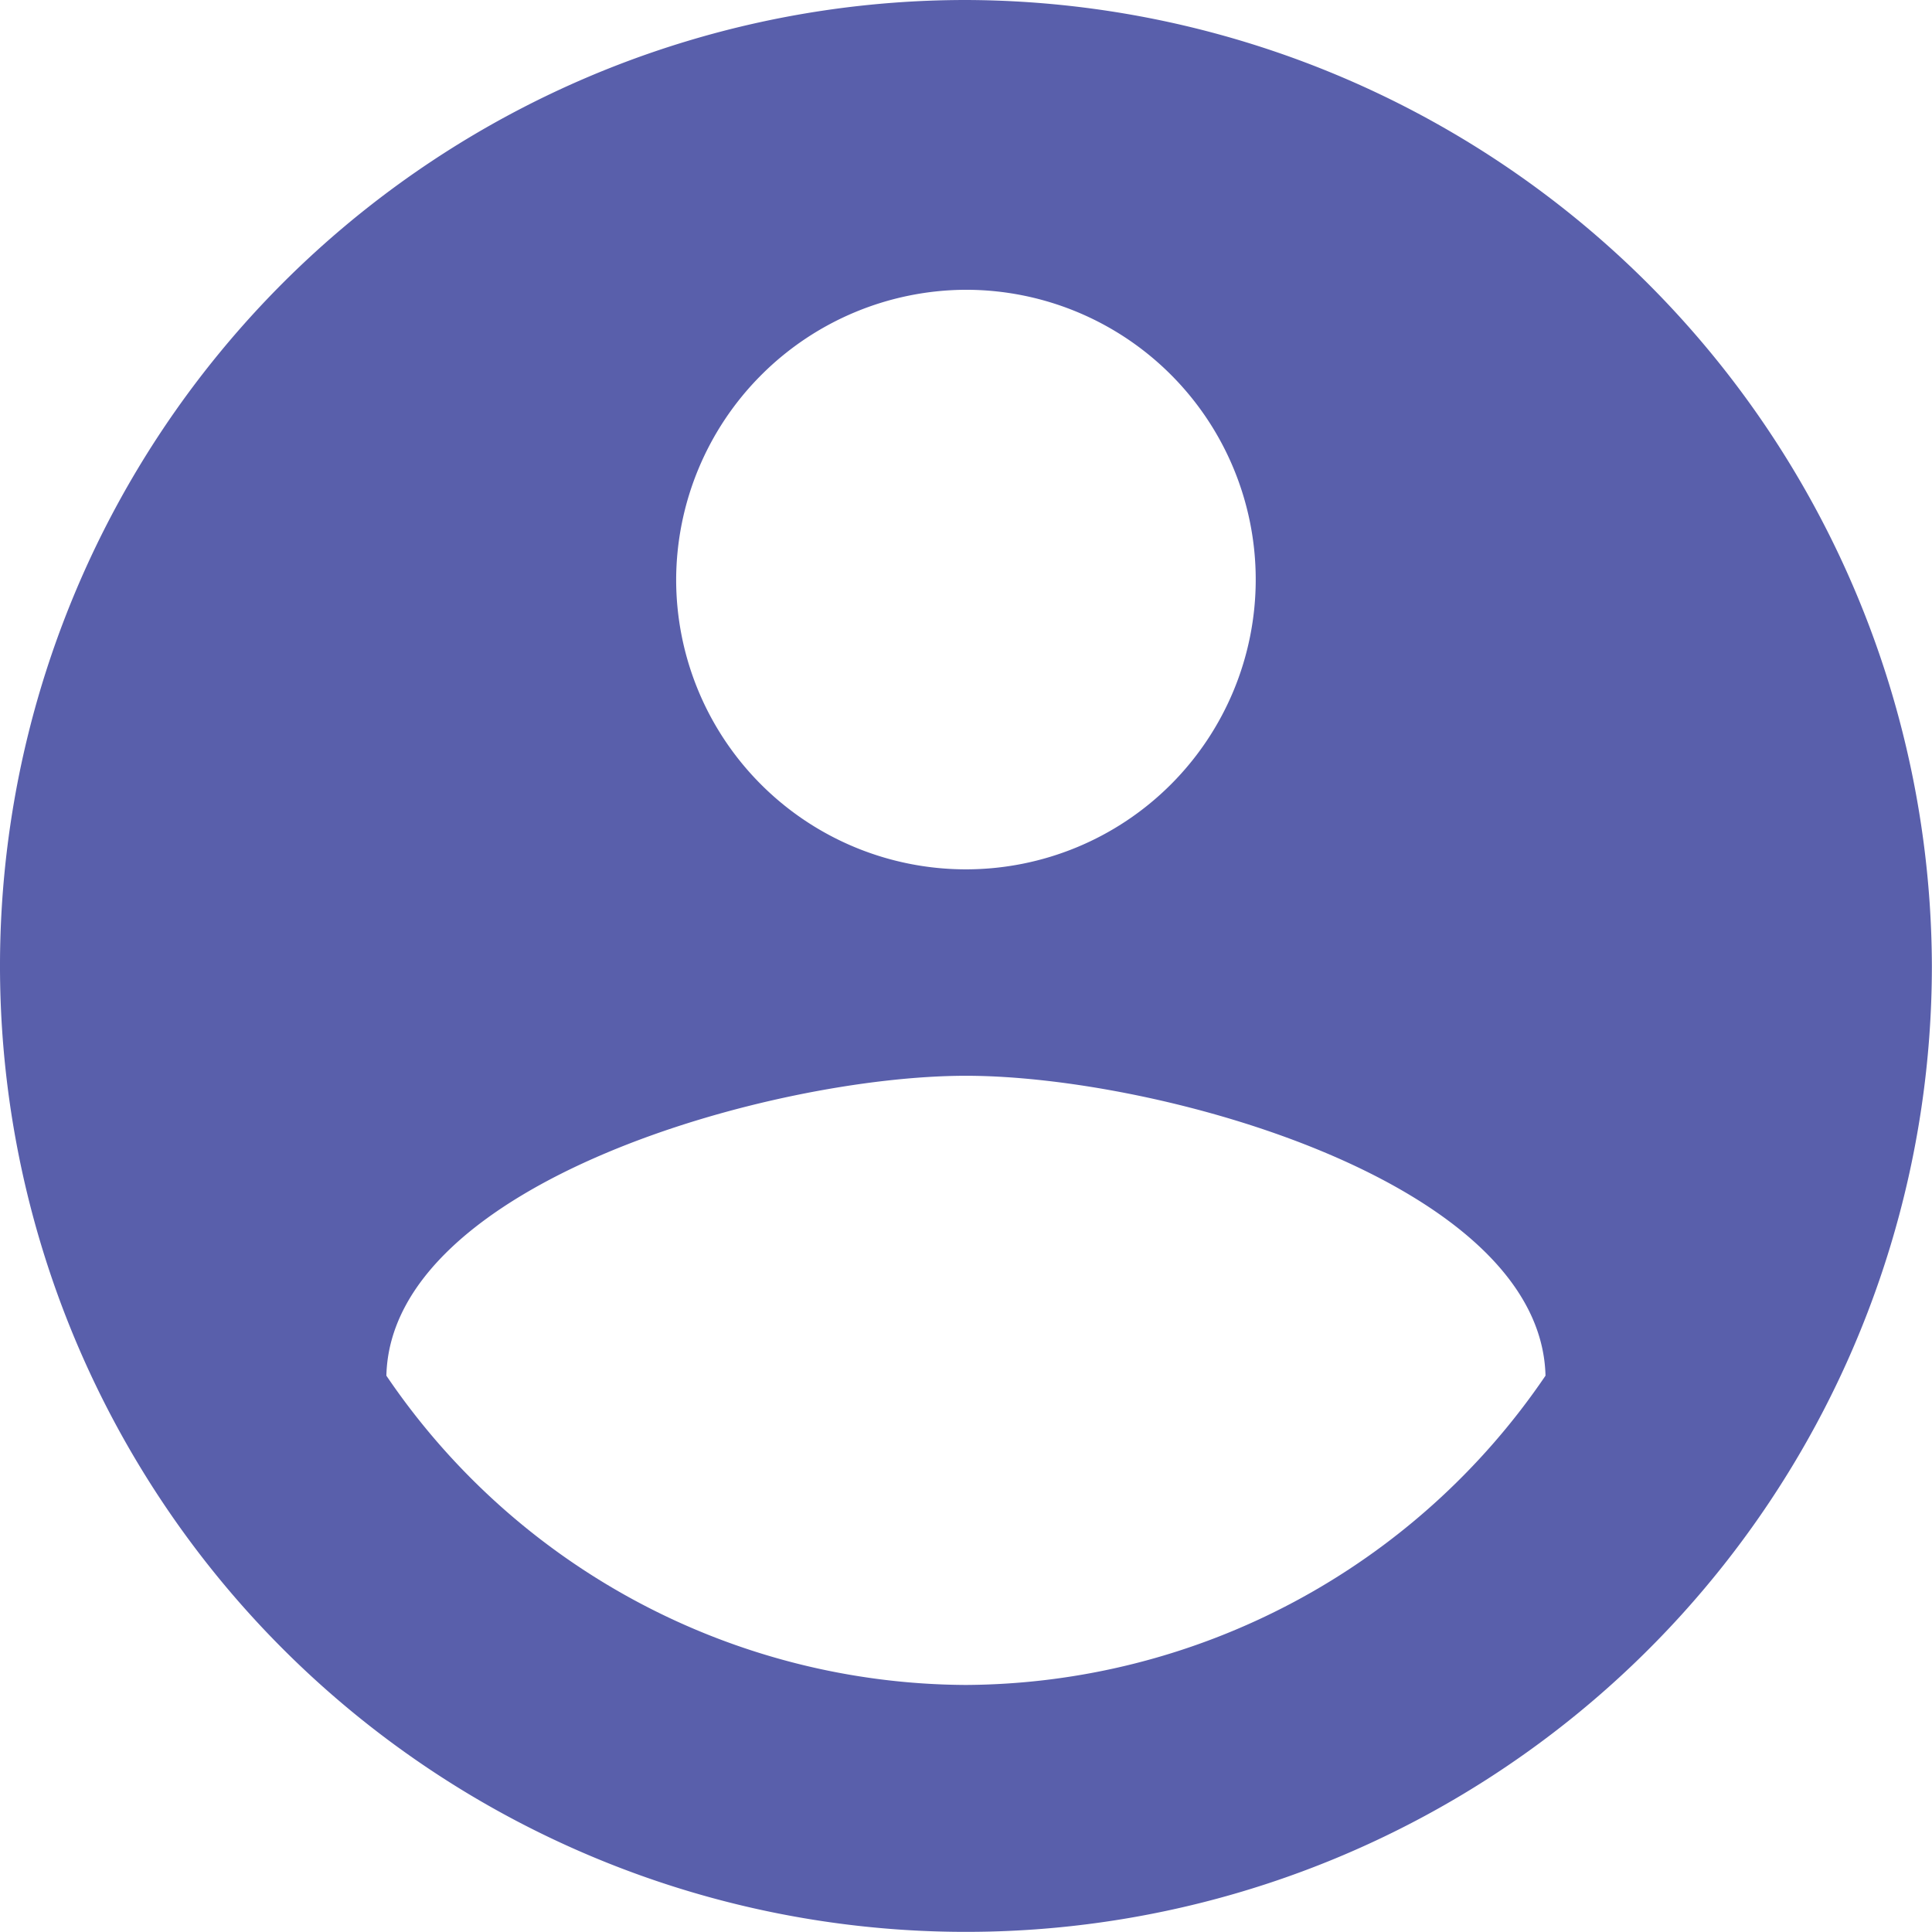 <svg xmlns="http://www.w3.org/2000/svg" width="15.461" height="15.461" viewBox="0 0 15.461 15.461">
  <path id="_1" data-name="1" d="M11.105,3.375a7.73,7.73,0,1,0,7.73,7.73A7.753,7.753,0,0,0,11.105,3.375Zm0,2.319A2.319,2.319,0,1,1,8.786,8.013,2.327,2.327,0,0,1,11.105,5.694Zm0,11.165a5.632,5.632,0,0,1-4.638-2.475c.037-1.546,3.092-2.4,4.638-2.4s4.6.851,4.638,2.4A5.641,5.641,0,0,1,11.105,16.859Z" transform="translate(-3.375 -3.375)" fill="#595fab"/>
</svg>
